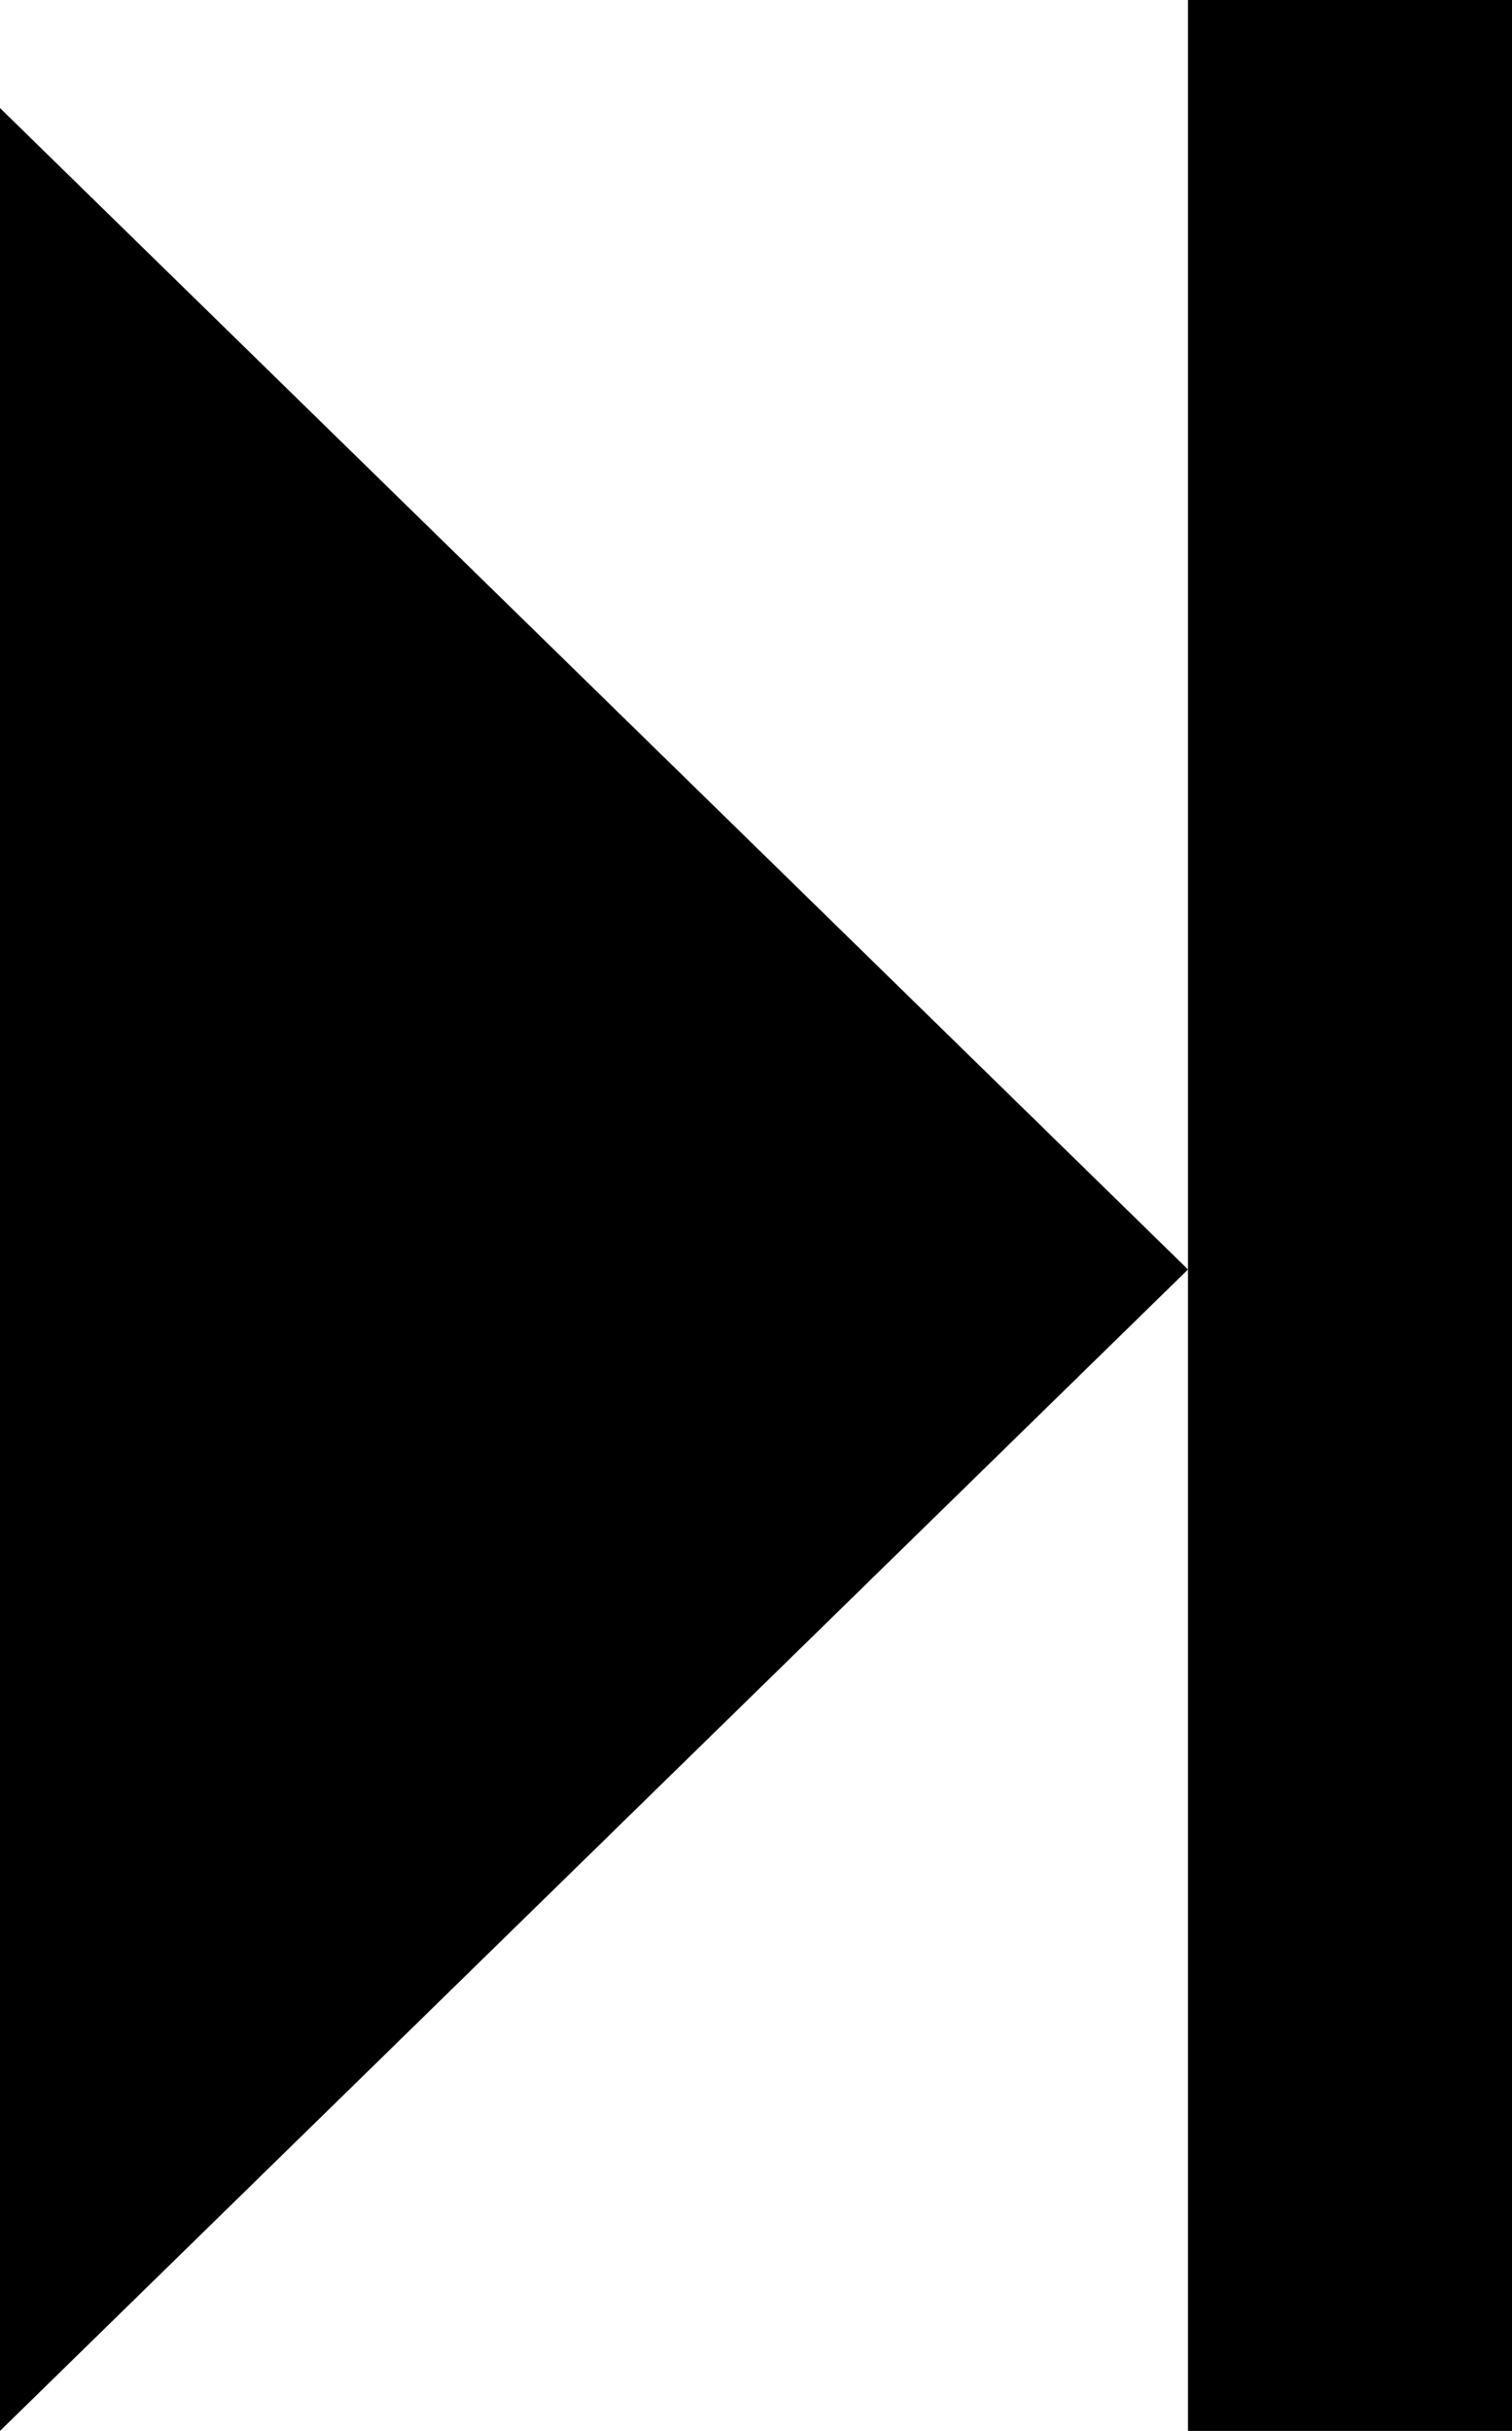 <svg width="28" height="45" viewBox="0 0 28 45" fill="none" xmlns="http://www.w3.org/2000/svg">
<path d="M22 23.5L-1.87959e-06 2L-9.39795e-07 23.5L0 45L22 23.5Z" fill="black"/>
<path d="M25 0V45" stroke="black" stroke-width="6"/>
</svg>
